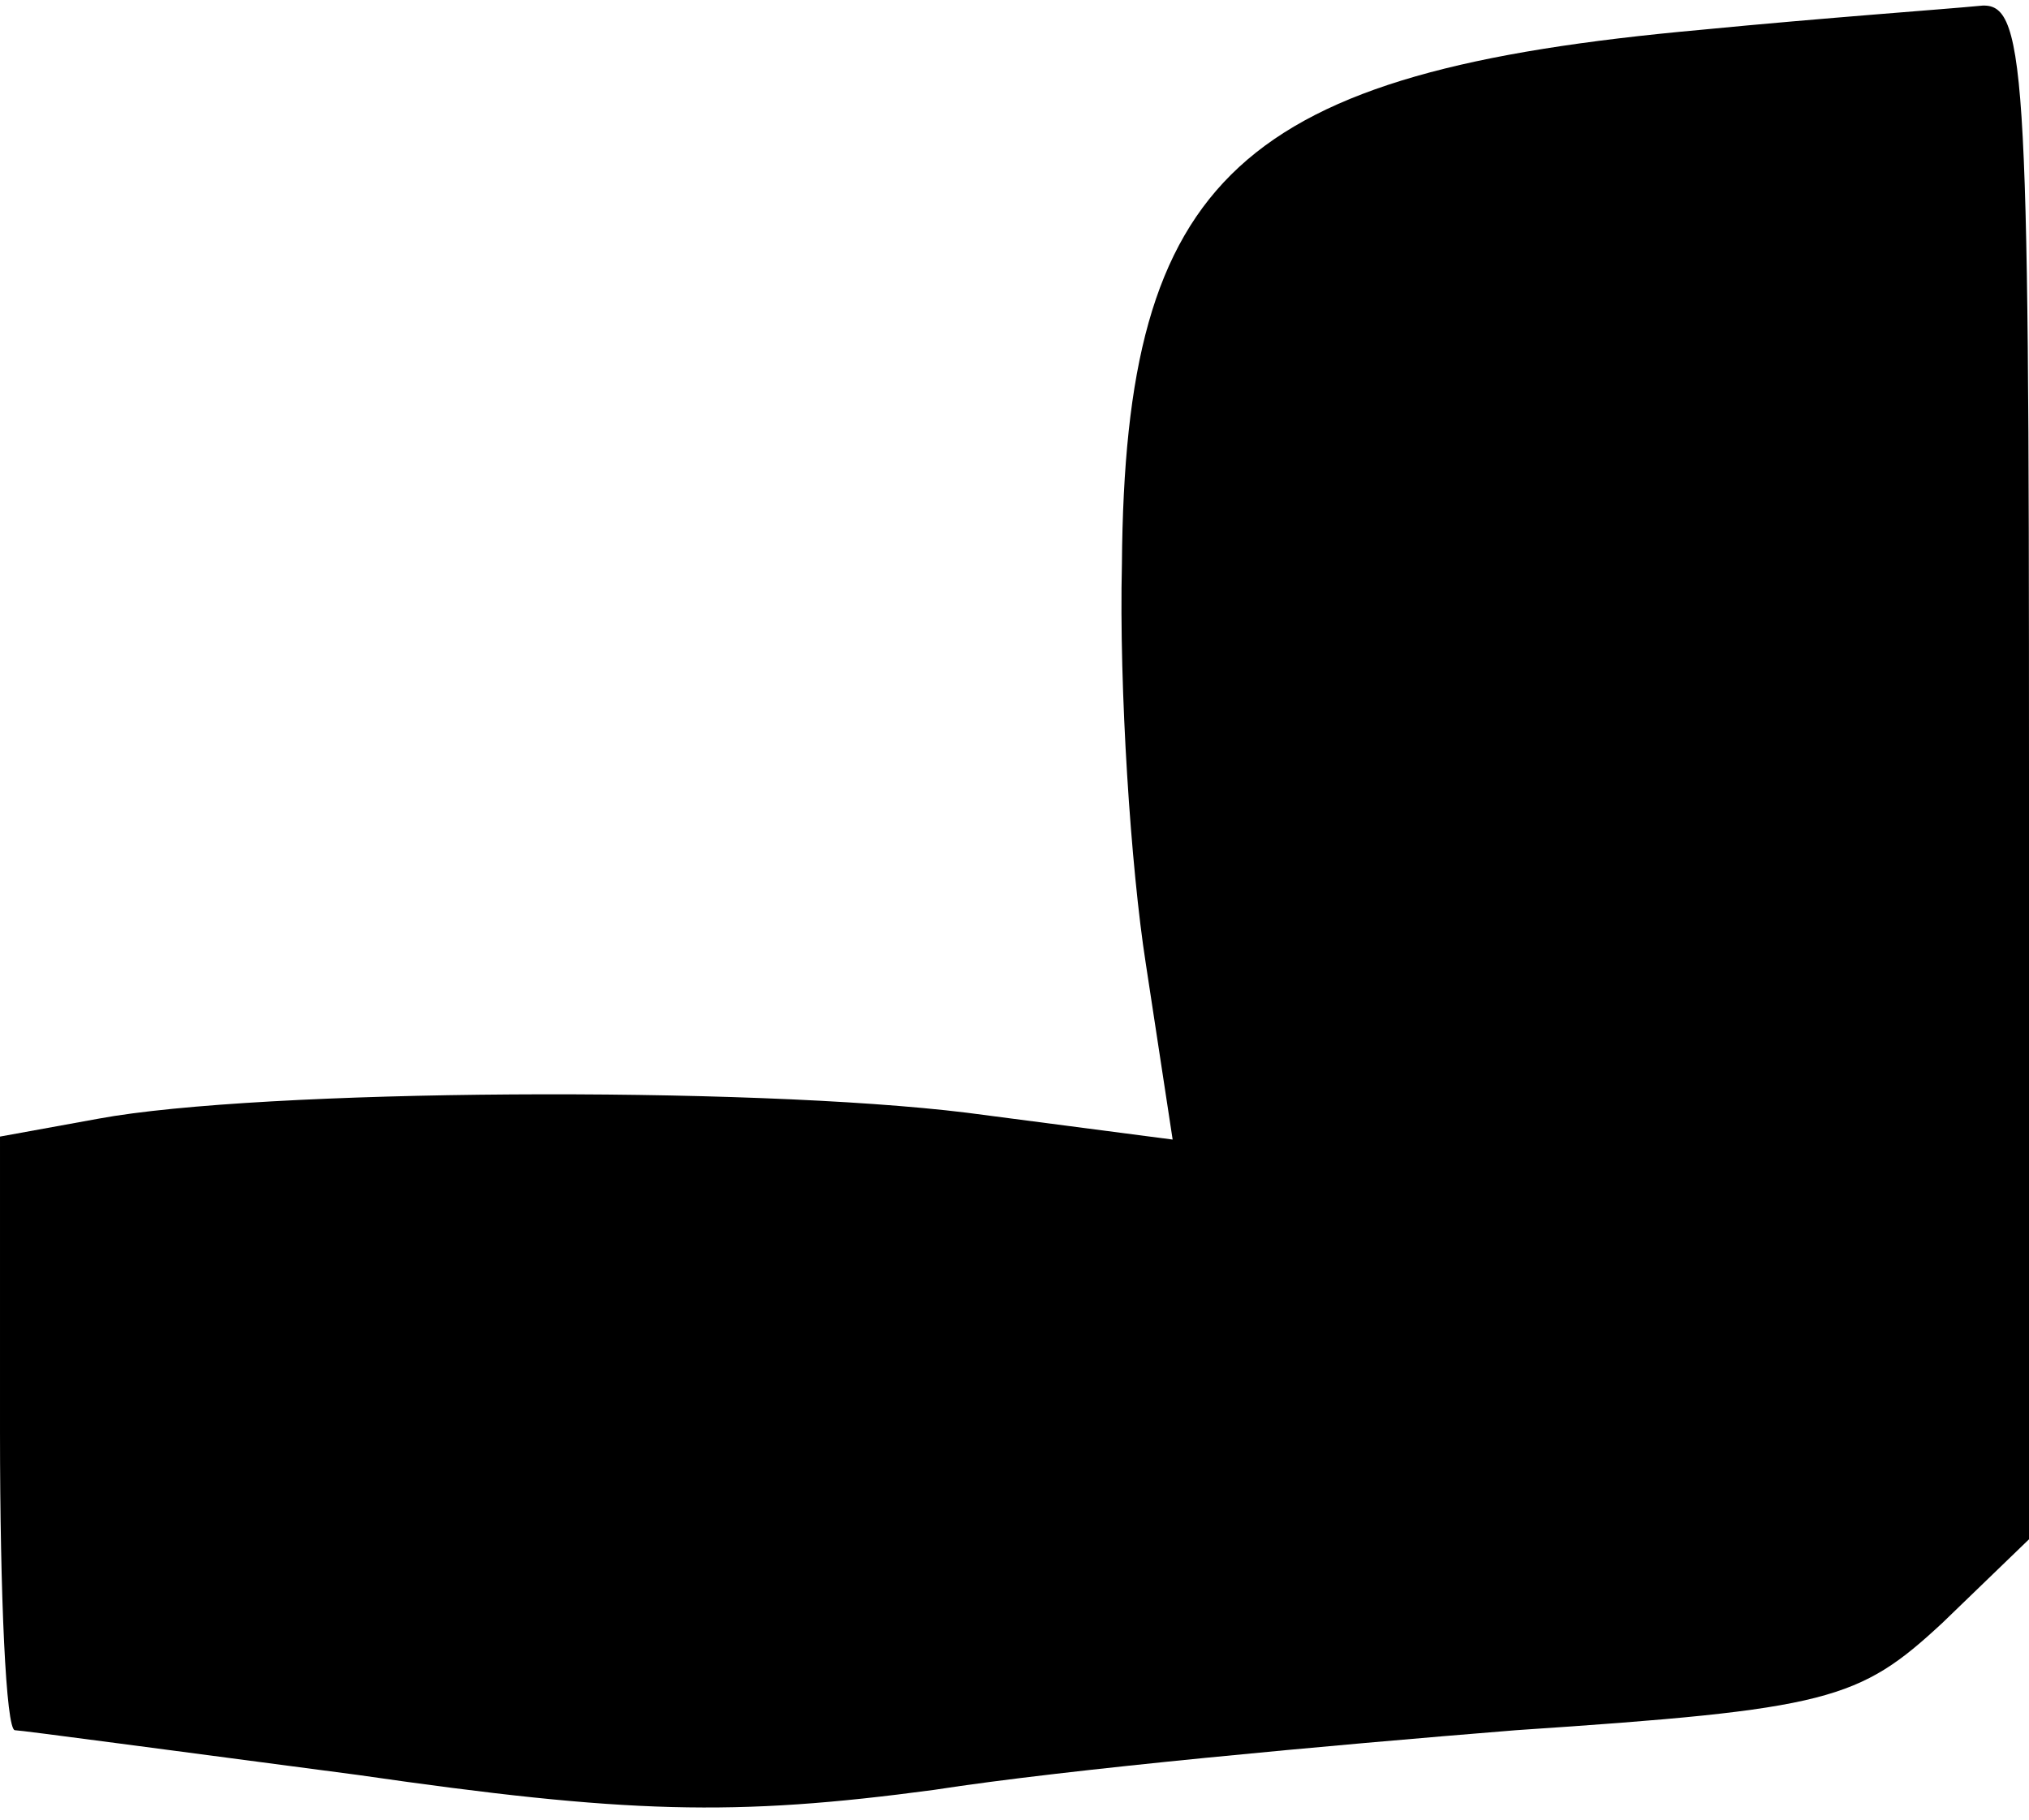 <?xml version="1.0" standalone="no"?>
<!DOCTYPE svg PUBLIC "-//W3C//DTD SVG 20010904//EN"
 "http://www.w3.org/TR/2001/REC-SVG-20010904/DTD/svg10.dtd">
<svg version="1.0" xmlns="http://www.w3.org/2000/svg"
 width="68pt" height="61pt" viewBox="0 0 68 61"
 preserveAspectRatio="xMidYMid meet">
<g transform="translate(0,61) scale(0.1,-0.1)"
fill="#000000" stroke="none">
<path fill="#000000" stroke="none" d="M570 600 c-155 -14 -193 -49 -194 -179
-1 -42 3 -102 8 -134 l9 -59 -69 9 c-73 9 -237 8 -291 -2 l-33 -6 0 -99 c0
-55 2 -100 5 -100 2 0 54 -7 115 -15 90 -13 126 -14 193 -5 45 7 133 15 195
20 105 7 115 10 143 36 l29 28 0 258 c0 240 -1 258 -17 256 -10 -1 -52 -4 -93
-8z"/>
</g>
</svg>
